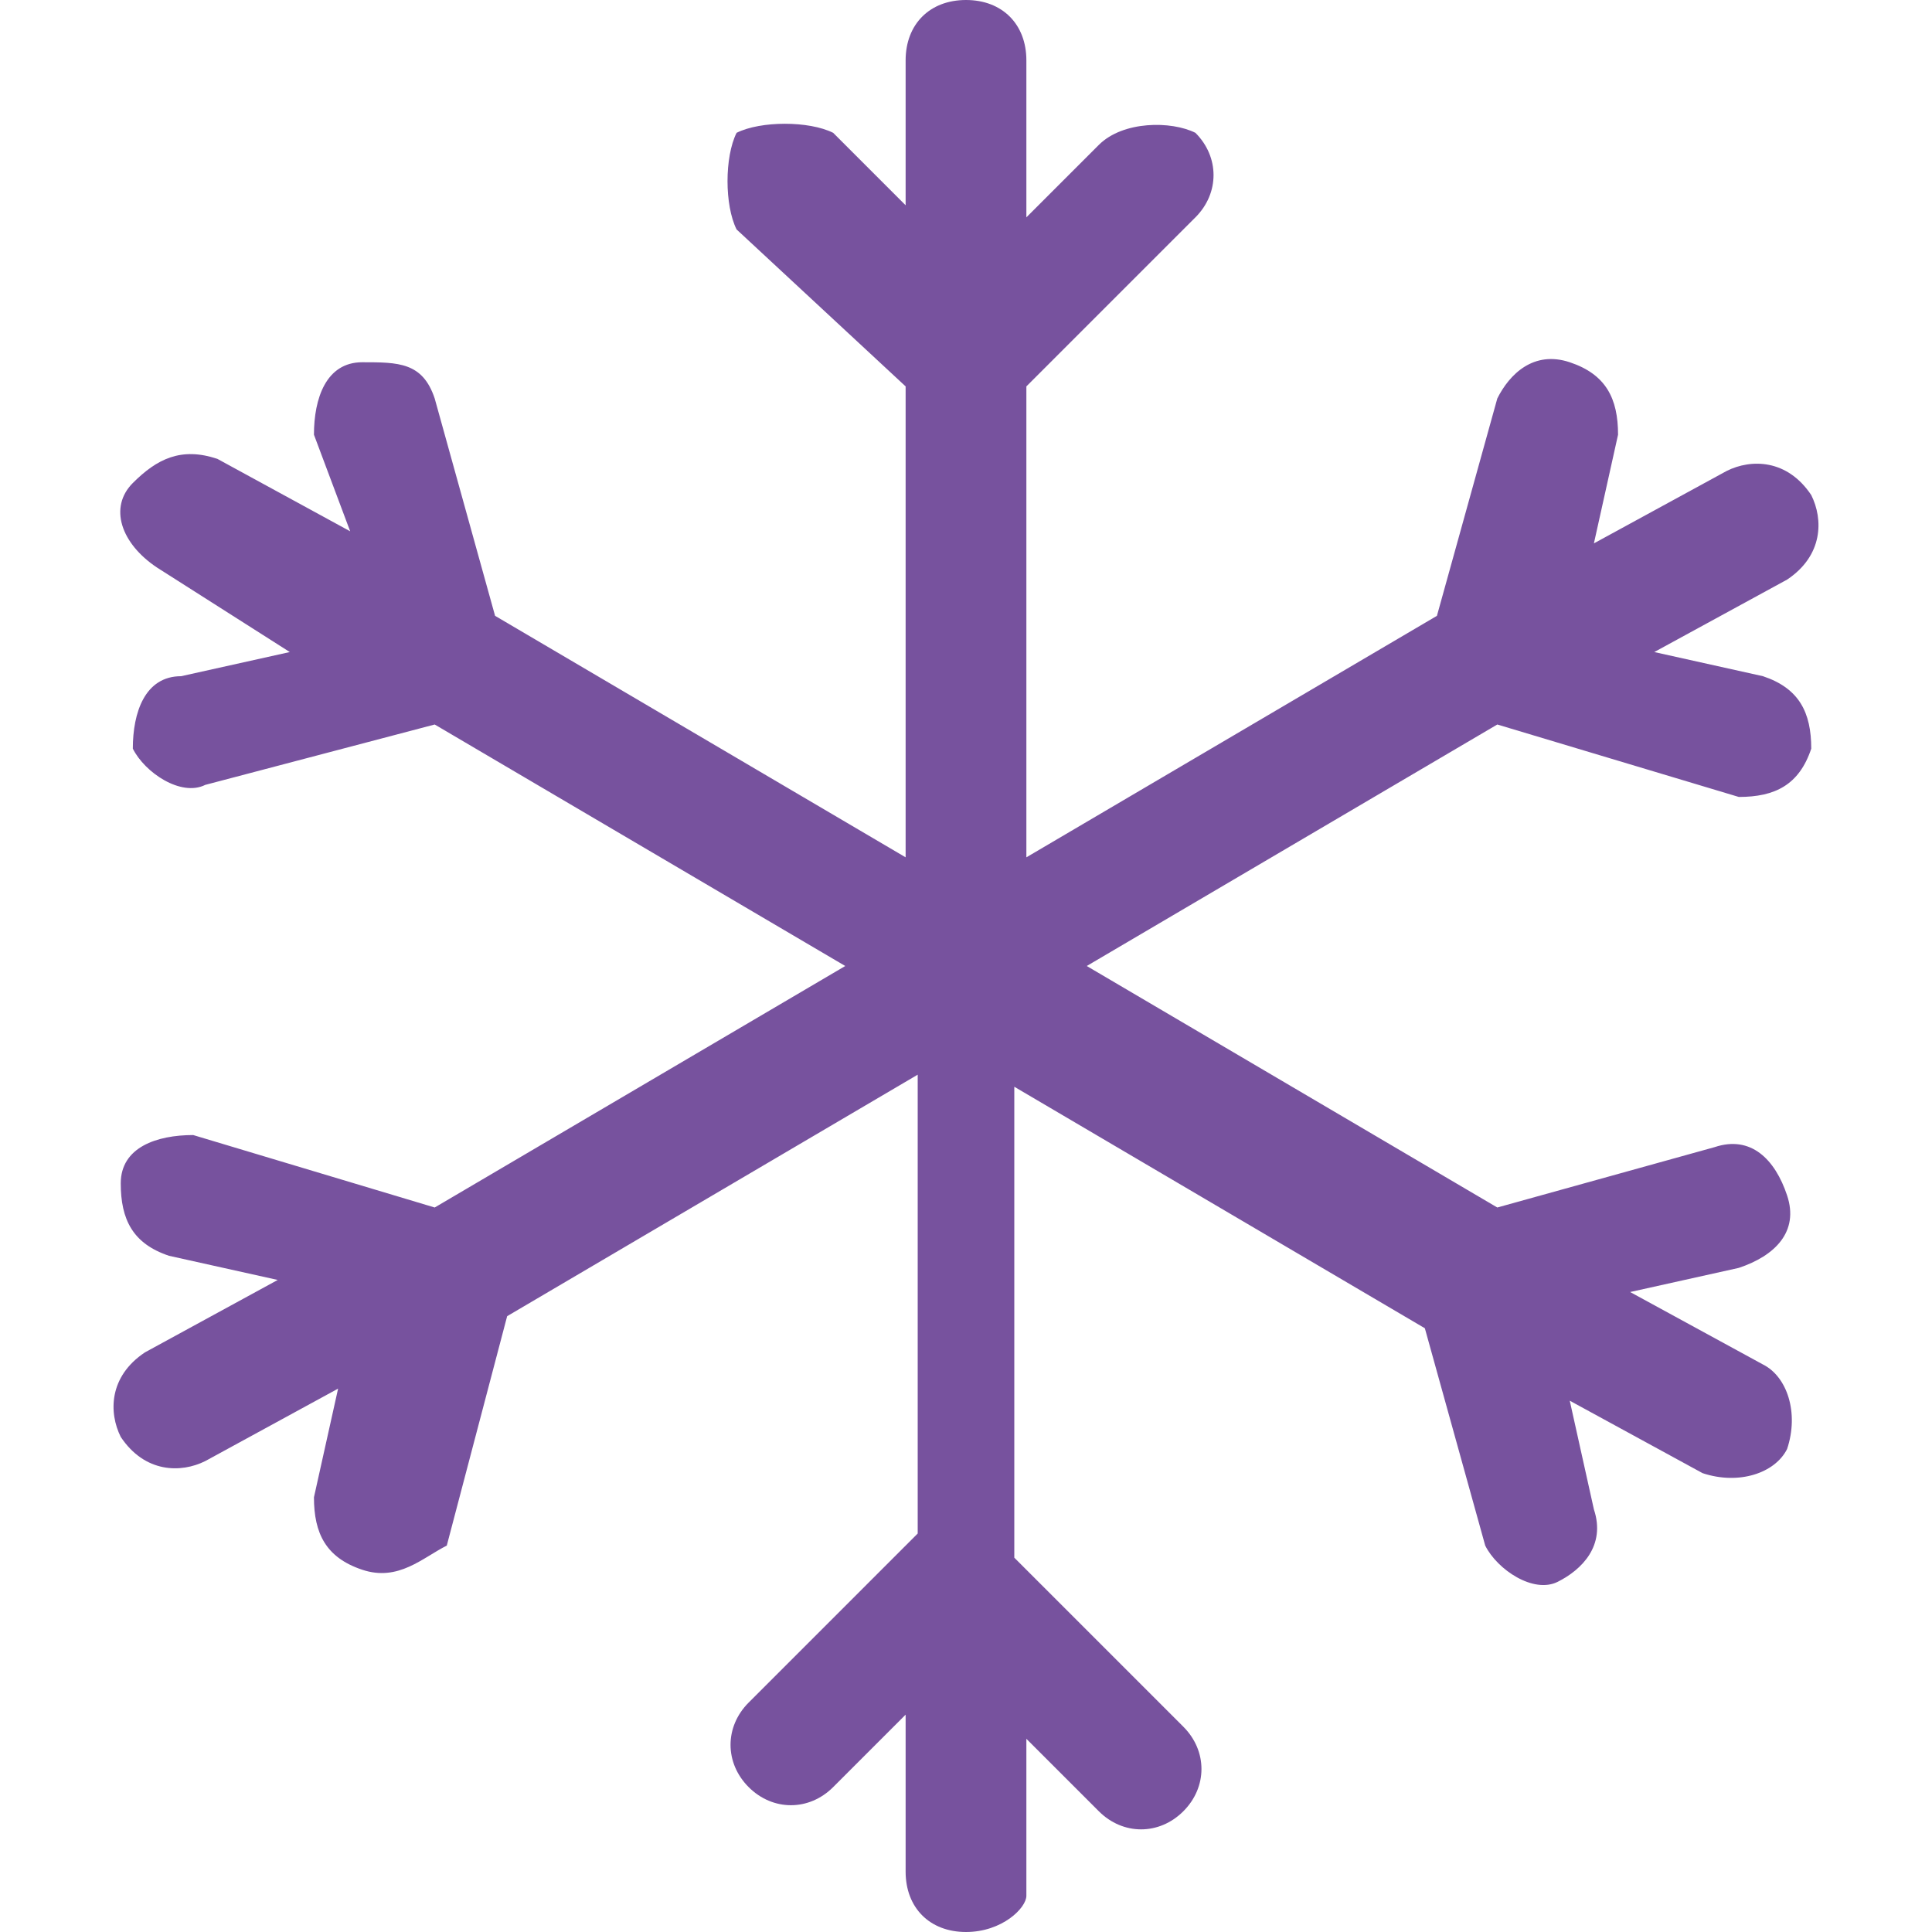 <?xml version="1.0" encoding="utf-8"?>
<!-- Generator: Adobe Illustrator 23.0.5, SVG Export Plug-In . SVG Version: 6.00 Build 0)  -->
<svg version="1.1" id="Layer_1" xmlns="http://www.w3.org/2000/svg" xmlns:xlink="http://www.w3.org/1999/xlink" x="0px" y="0px"
	 viewBox="0 0 16 16" style="enable-background:new 0 0 16 16;" xml:space="preserve">
<style type="text/css">
	.st0{fill:#77529E;}
</style>
<path class="st0" d="M8,16c-0.3,0-0.5-0.2-0.5-0.5v-1.3l-0.6,0.6c-0.2,0.2-0.5,0.2-0.7,0c-0.2-0.2-0.2-0.5,0-0.7l1.4-1.4V8.9l-3.4,2
	l-0.5,1.9C3.5,12.9,3.3,13.1,3,13c-0.3-0.1-0.4-0.3-0.4-0.6l0.2-0.9l-1.1,0.6c-0.2,0.1-0.5,0.1-0.7-0.2c-0.1-0.2-0.1-0.5,0.2-0.7
	l1.1-0.6l-0.9-0.2c-0.3-0.1-0.4-0.3-0.4-0.6s0.3-0.4,0.6-0.4l0,0L3.6,10L7,8L3.6,6L1.7,6.5C1.5,6.6,1.2,6.4,1.1,6.2
	C1.1,5.9,1.2,5.6,1.5,5.6l0.9-0.2L1.3,4.7C1,4.5,0.9,4.2,1.1,4s0.4-0.3,0.7-0.2c0,0,0,0,0,0l1.1,0.6L2.6,3.6C2.6,3.3,2.7,3,3,3
	S3.5,3,3.6,3.3c0,0,0,0,0,0l0.5,1.8l3.4,2V3.2L6.1,1.9C6,1.7,6,1.3,6.1,1.1C6.3,1,6.7,1,6.9,1.1l0.6,0.6V0.5C7.5,0.2,7.7,0,8,0
	c0.3,0,0.5,0.2,0.5,0.5v1.3l0.6-0.6C9.3,1,9.7,1,9.9,1.1c0.2,0.2,0.2,0.5,0,0.7L8.5,3.2v3.9l3.4-2l0.5-1.8C12.5,3.1,12.7,2.9,13,3
	c0.3,0.1,0.4,0.3,0.4,0.6l-0.2,0.9l1.1-0.6c0.2-0.1,0.5-0.1,0.7,0.2c0.1,0.2,0.1,0.5-0.2,0.7l-1.1,0.6l0.9,0.2
	c0.3,0.1,0.4,0.3,0.4,0.6c-0.1,0.3-0.3,0.4-0.6,0.4L12.4,6L9,8l3.4,2l1.8-0.5c0.3-0.1,0.5,0.1,0.6,0.4c0.1,0.3-0.1,0.5-0.4,0.6
	l-0.9,0.2l1.1,0.6c0.2,0.1,0.3,0.4,0.2,0.7c-0.1,0.2-0.4,0.3-0.7,0.2l-1.1-0.6l0.2,0.9c0.1,0.3-0.1,0.5-0.3,0.6s-0.5-0.1-0.6-0.3
	c0,0,0,0,0,0l-0.5-1.8l-3.4-2v3.9l1.4,1.4c0.2,0.2,0.2,0.5,0,0.7c-0.2,0.2-0.5,0.2-0.7,0l-0.6-0.6v1.3C8.5,15.8,8.3,16,8,16L8,16z"
	/>
</svg>
